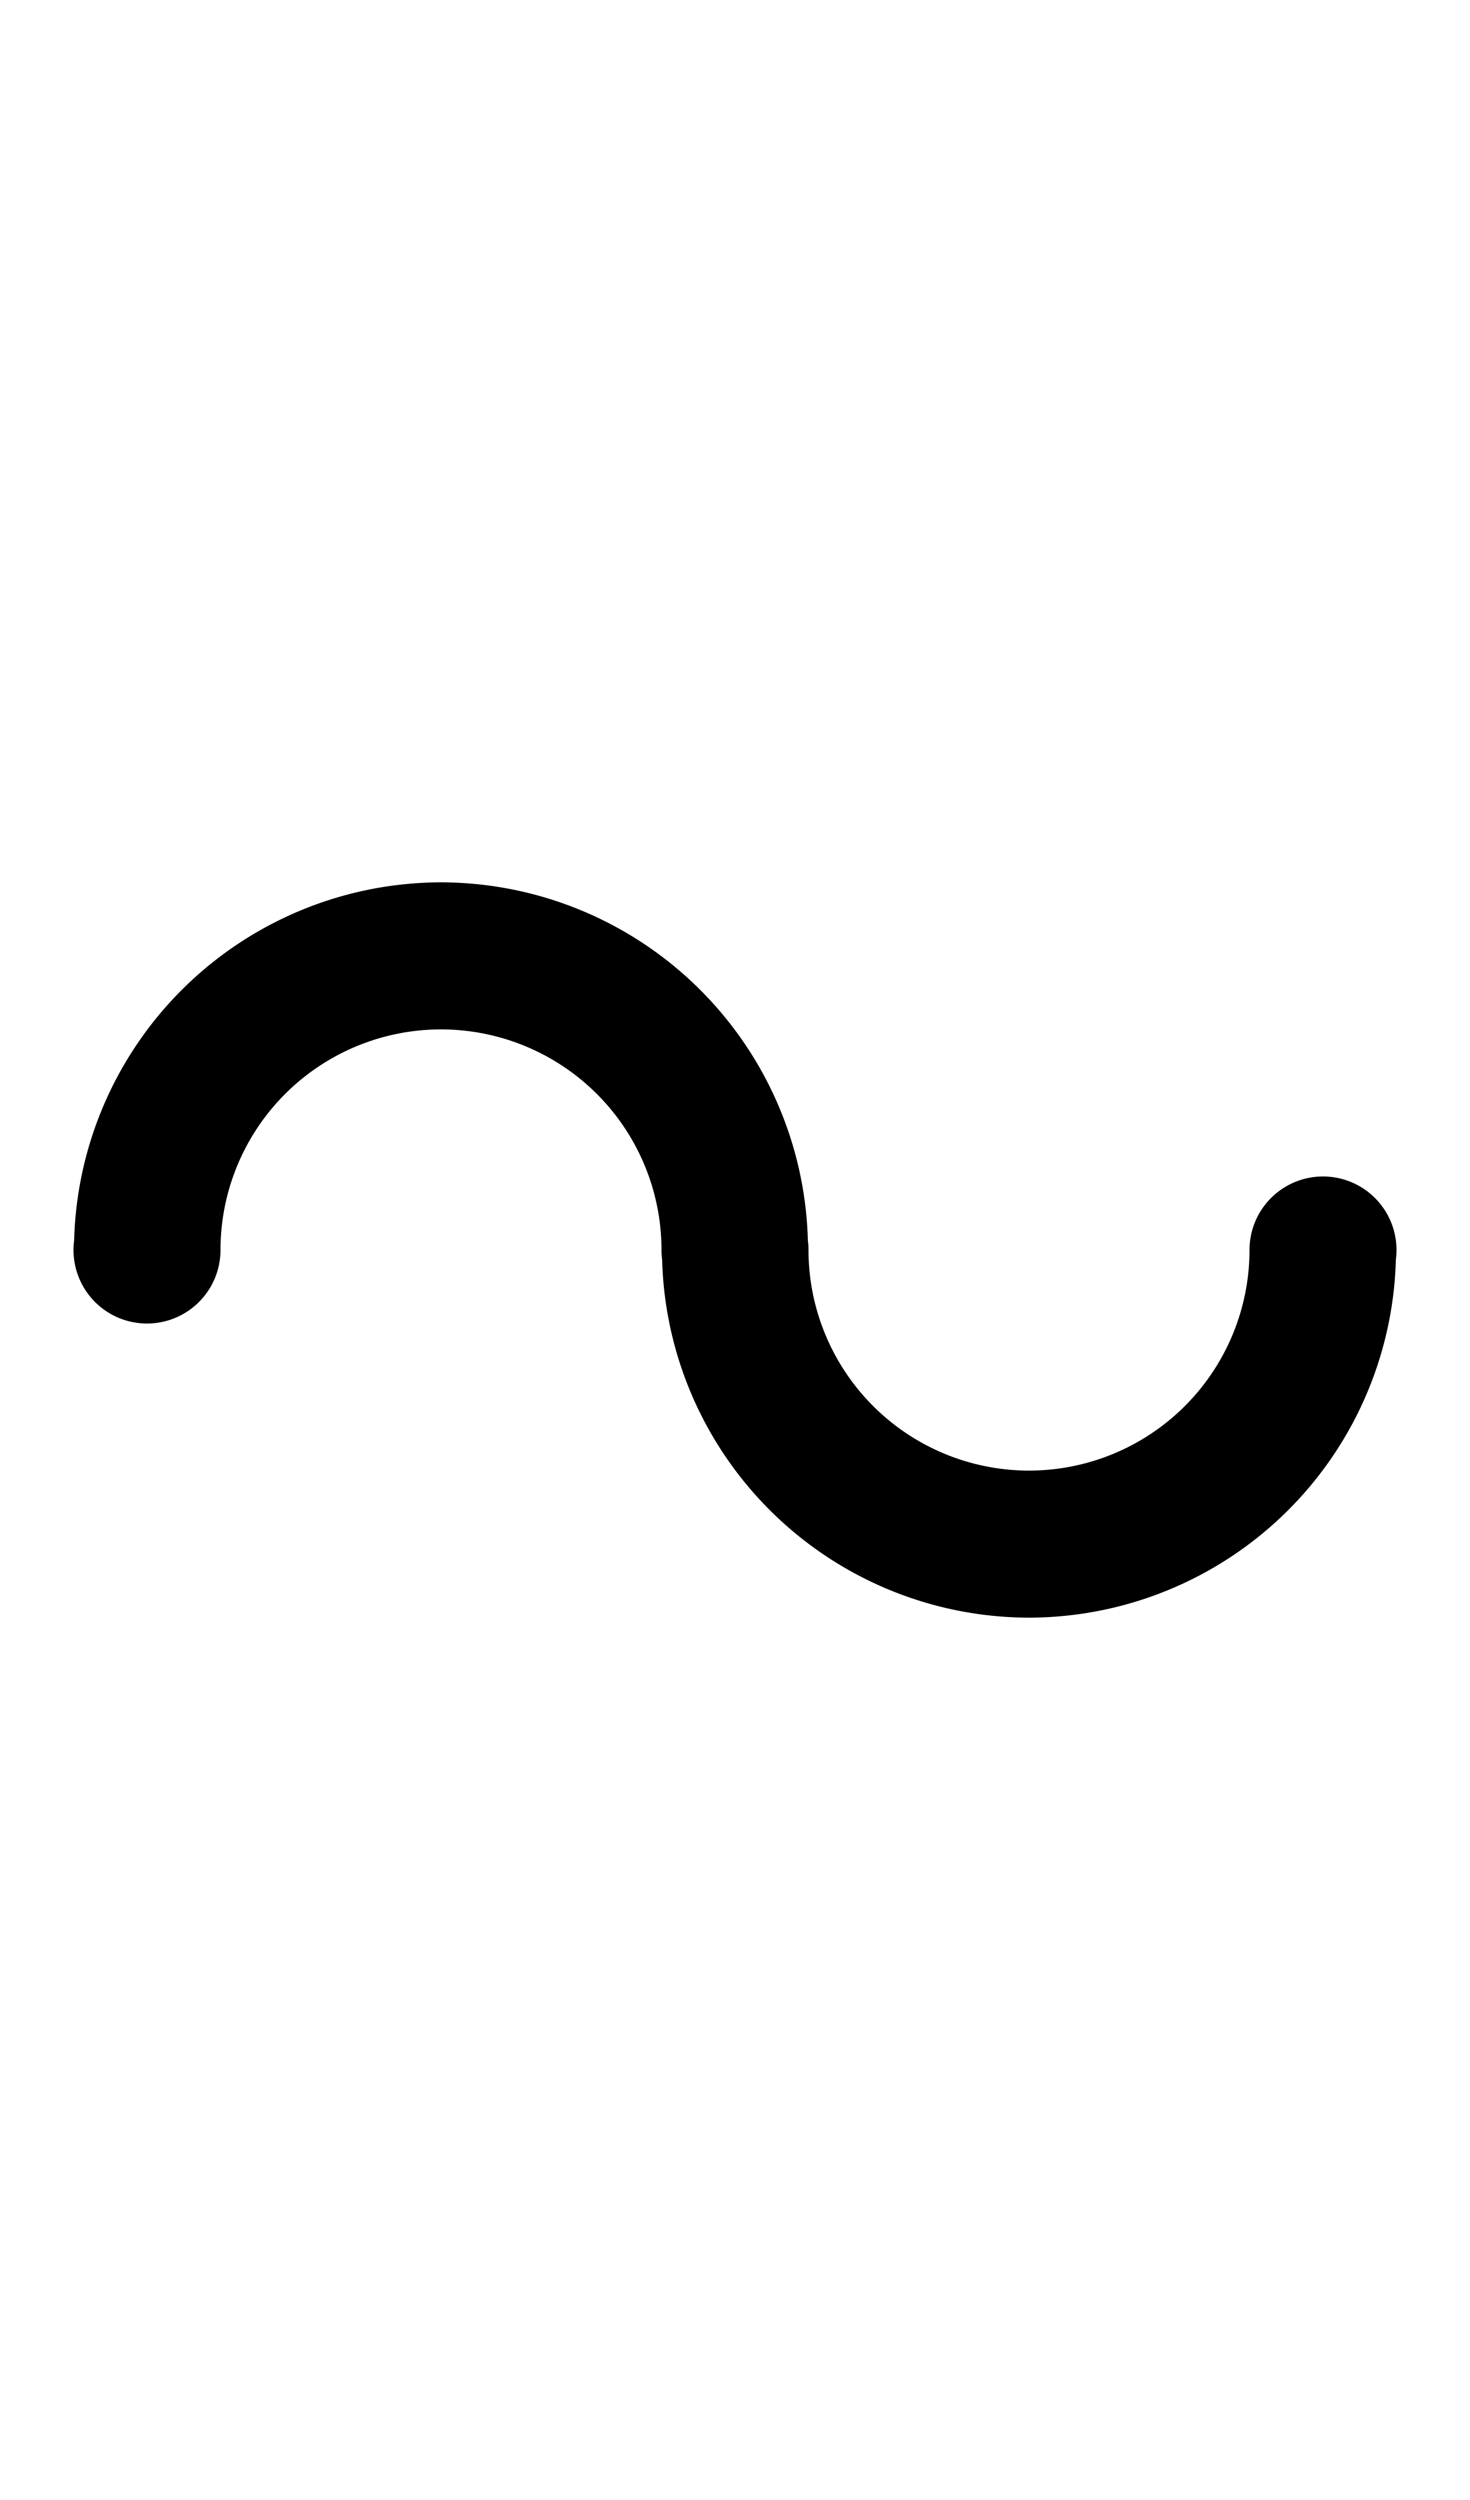 <svg width="500" height="850" xmlns="http://www.w3.org/2000/svg">
    <path
        d="M 150 300 A 125 125 0 0 0 25.215 421.736 A 25 25 0 0 0 25 425 A 25 25 0 0 0 50 450 A 25 25 0 0 0 75 425 A 75 75 0 0 1 150 350 A 75 75 0 0 1 225 425 A 25 25 0 0 0 225.215 428.271 A 125 125 0 0 0 350 550 A 125 125 0 0 0 474.785 428.264 A 25 25 0 0 0 475 425 A 25 25 0 0 0 450 400 A 25 25 0 0 0 425 425 A 75 75 0 0 1 350 500 A 75 75 0 0 1 275 425 A 25 25 0 0 0 274.785 421.736 L 274.785 421.729 A 125 125 0 0 0 150 300 z " />
</svg>
